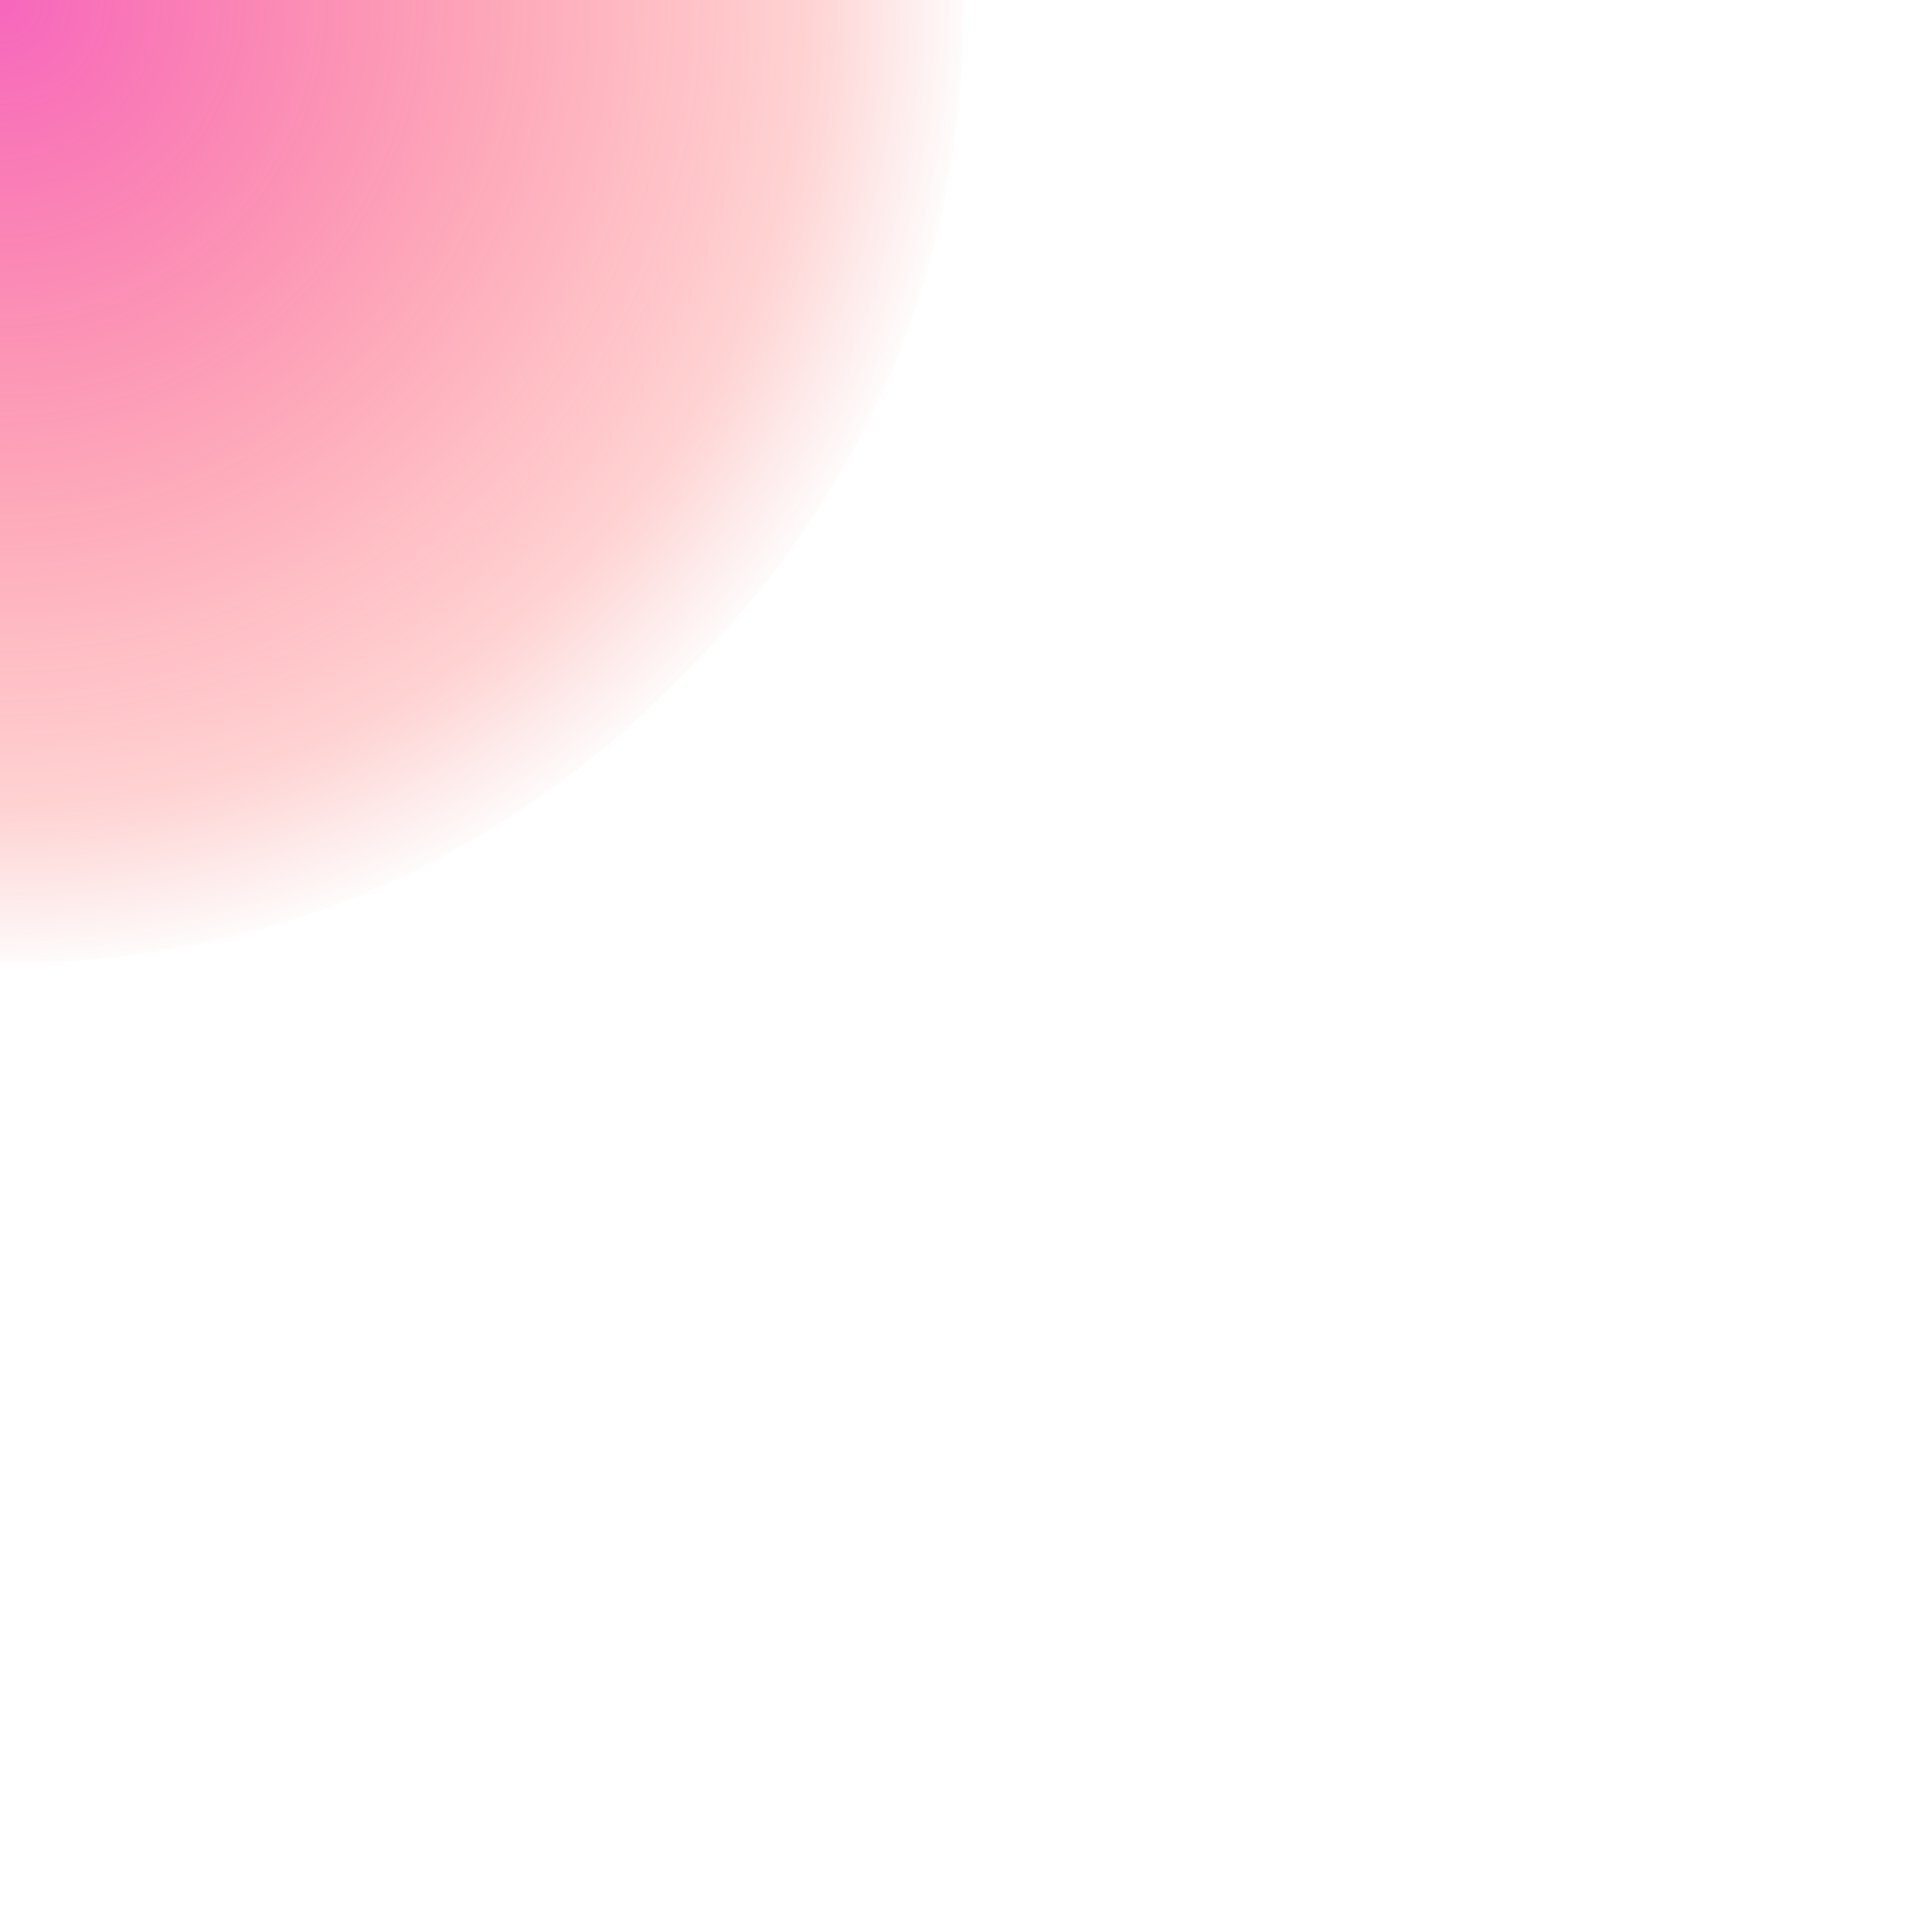 <?xml version="1.0" encoding="UTF-8" standalone="no"?>
<svg xmlns:xlink="http://www.w3.org/1999/xlink" height="24.2px" width="24.25px" xmlns="http://www.w3.org/2000/svg">
  <g transform="matrix(1.0, 0.0, 0.0, 1.0, 0.0, 0.0)">
    <path d="M-0.05 -12.1 Q4.95 -12.1 8.5 -8.55 12.1 -4.95 12.1 0.0 12.1 5.0 8.5 8.55 4.95 12.1 -0.05 12.1 -5.0 12.1 -8.6 8.55 -12.15 5.0 -12.15 0.0 -12.15 -4.95 -8.6 -8.55 -5.0 -12.1 -0.05 -12.1" fill="url(#gradient0)" fill-rule="evenodd" stroke="none"/>
  </g>
  <defs>
    <radialGradient cx="0" cy="0" gradientTransform="matrix(0.015, 0.0, 0.0, 0.015, 0.0, 0.0)" gradientUnits="userSpaceOnUse" id="gradient0" r="819.2" spreadMethod="pad">
      <stop offset="0.0" stop-color="#f20d97" stop-opacity="0.631"/>
      <stop offset="0.827" stop-color="#ff0000" stop-opacity="0.173"/>
      <stop offset="1.0" stop-color="#e60000" stop-opacity="0.0"/>
    </radialGradient>
  </defs>
</svg>
